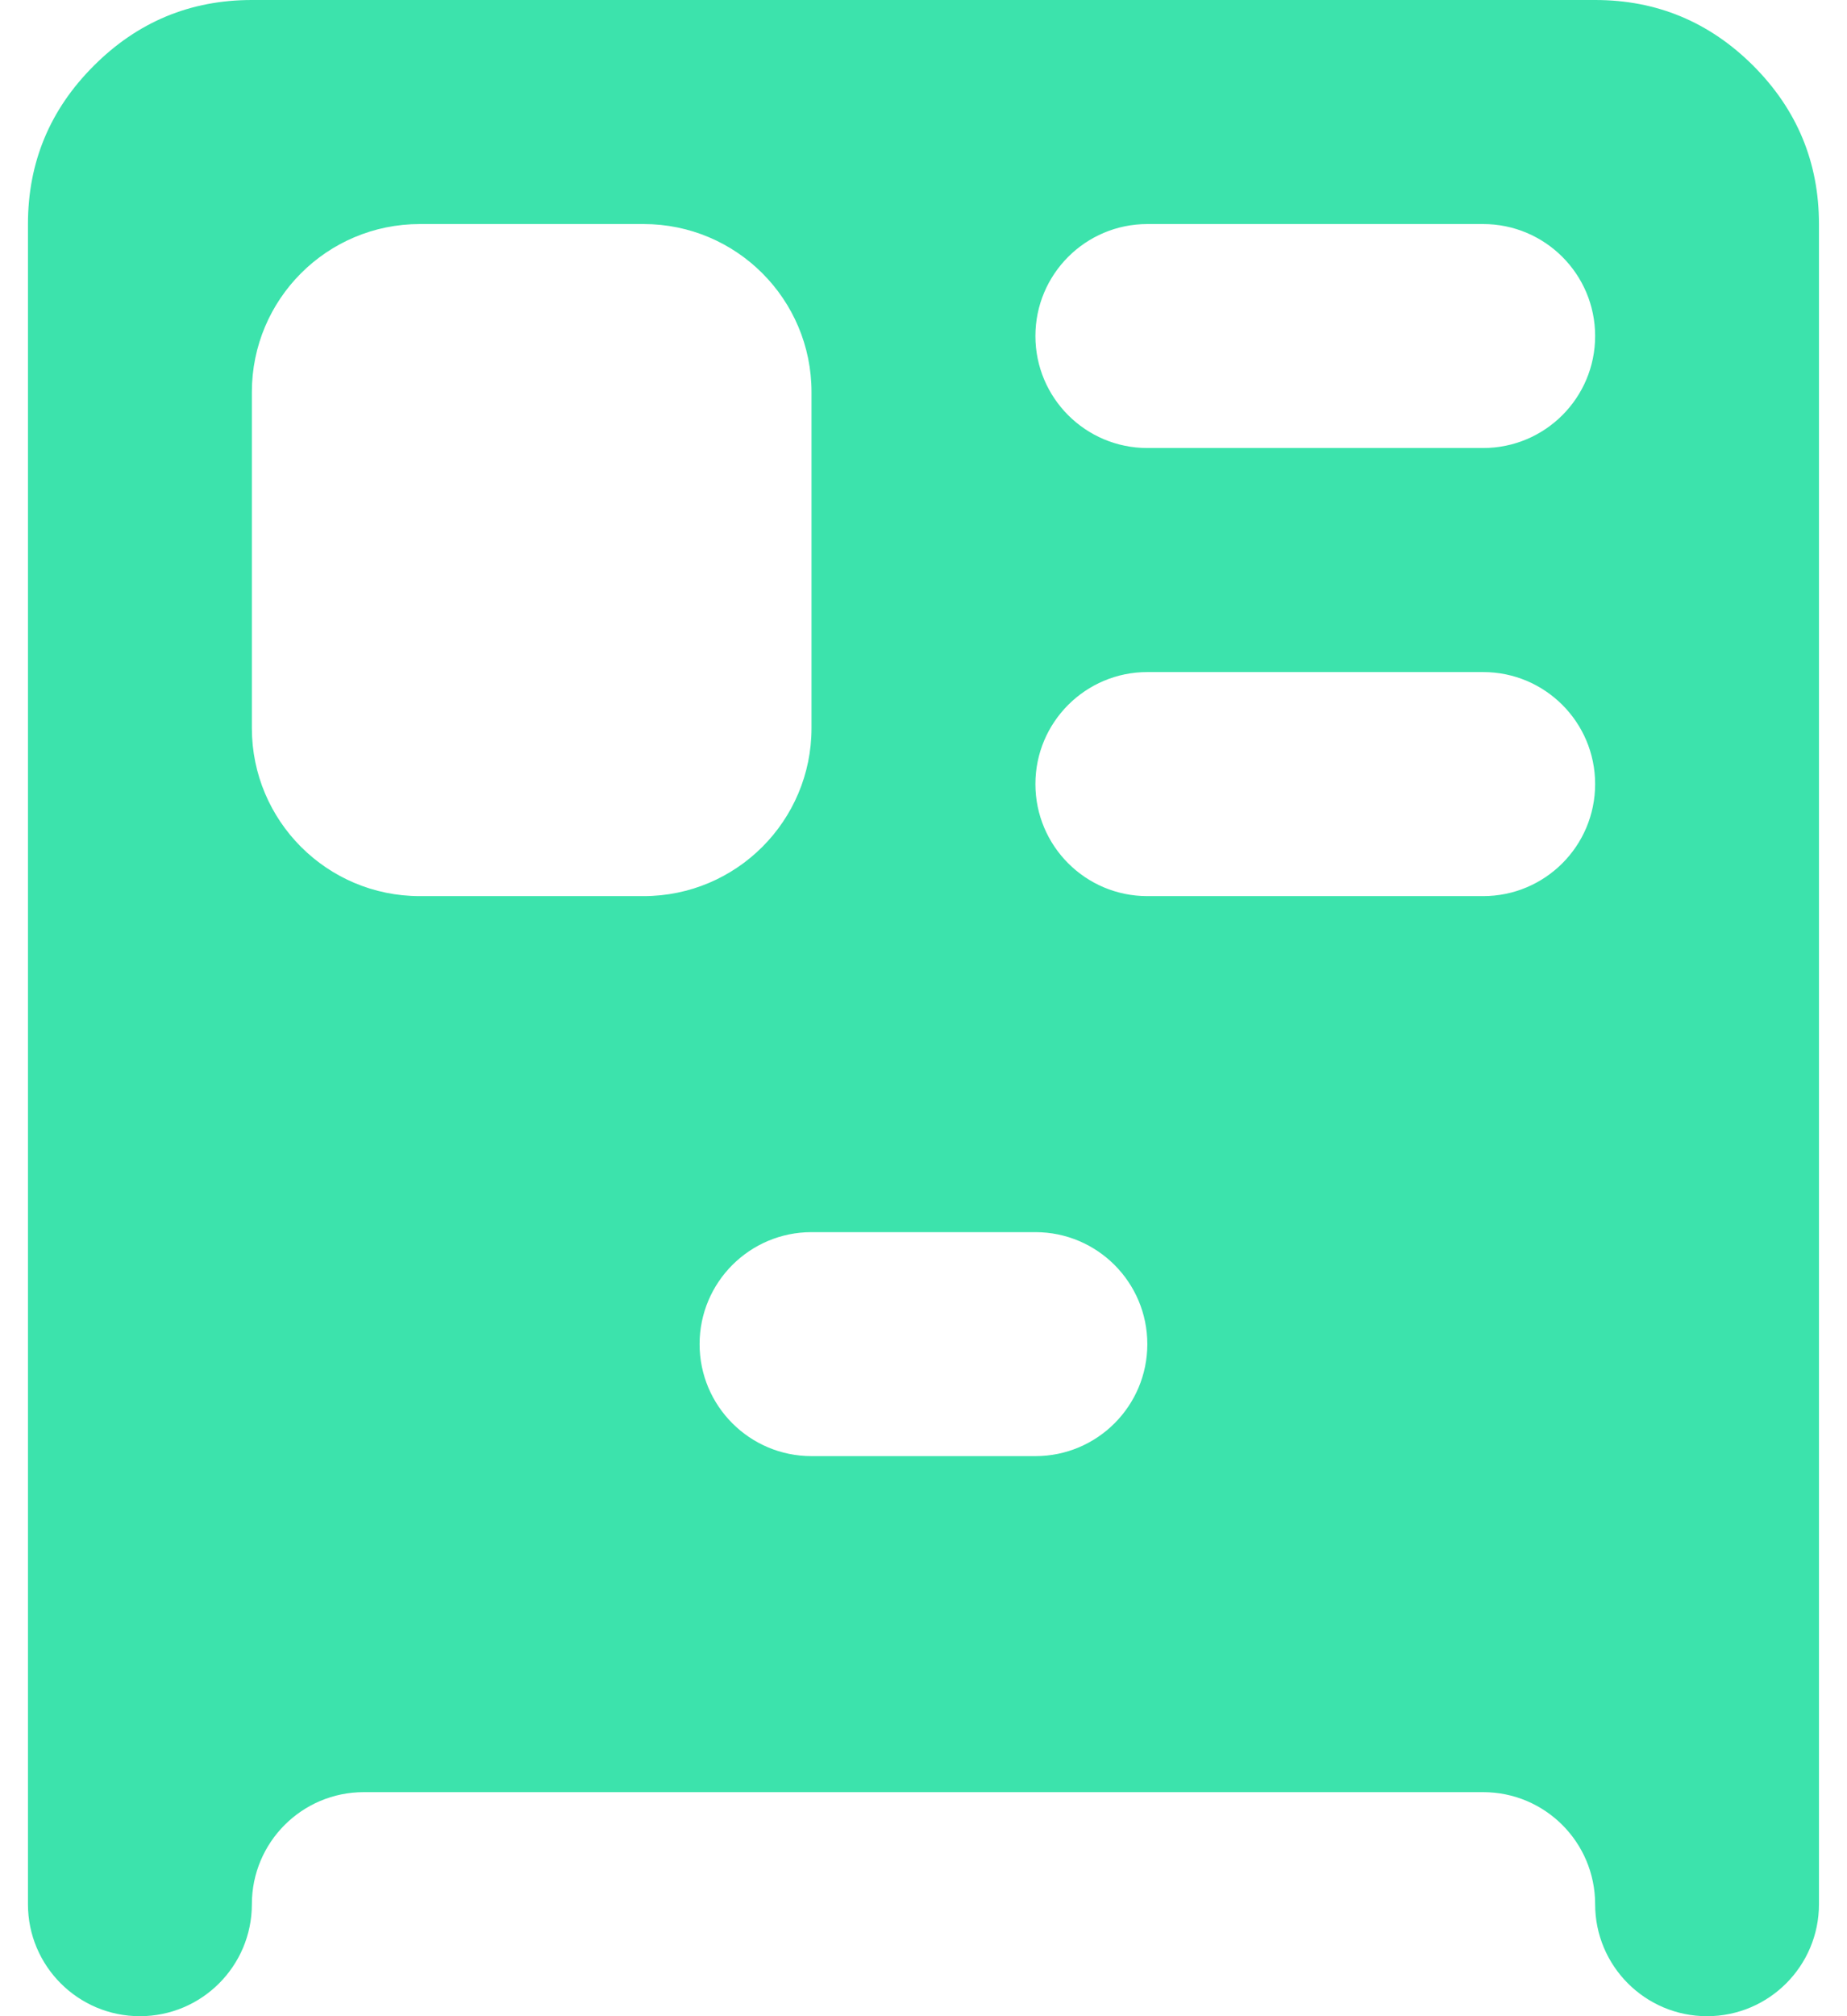 <svg width="22" height="24" viewBox="0 0 22 24" fill="none" xmlns="http://www.w3.org/2000/svg">
<path d="M1.666 24C0.93 24 0.333 23.403 0.333 22.667V2.667C0.333 1.933 0.594 1.305 1.117 0.783C1.639 0.261 2.266 0 3 0H19C19.733 0 20.361 0.261 20.884 0.783C21.405 1.305 21.666 1.933 21.666 2.667V22.667C21.666 23.403 21.069 24 20.333 24C19.597 24 19 23.403 19 22.667C19 21.93 18.403 21.333 17.666 21.333H4.333C3.597 21.333 3 21.93 3 22.667C3 23.403 2.403 24 1.666 24ZM3 8.667C3 9.771 3.895 10.667 5 10.667H7.666C8.771 10.667 9.666 9.771 9.666 8.667V4.667C9.666 3.562 8.771 2.667 7.666 2.667H5C3.895 2.667 3 3.562 3 4.667V8.667ZM12.333 4C12.333 4.736 12.93 5.333 13.666 5.333H17.666C18.403 5.333 19 4.736 19 4C19 3.264 18.403 2.667 17.666 2.667H13.666C12.93 2.667 12.333 3.264 12.333 4ZM12.333 9.333C12.333 10.07 12.93 10.667 13.666 10.667H17.666C18.403 10.667 19 10.07 19 9.333C19 8.597 18.403 8 17.666 8H13.666C12.93 8 12.333 8.597 12.333 9.333ZM8.333 16C8.333 16.736 8.93 17.333 9.666 17.333H12.333C13.069 17.333 13.666 16.736 13.666 16C13.666 15.264 13.069 14.667 12.333 14.667H9.666C8.93 14.667 8.333 15.264 8.333 16Z" fill="#3CE3AC"/>
</svg>
